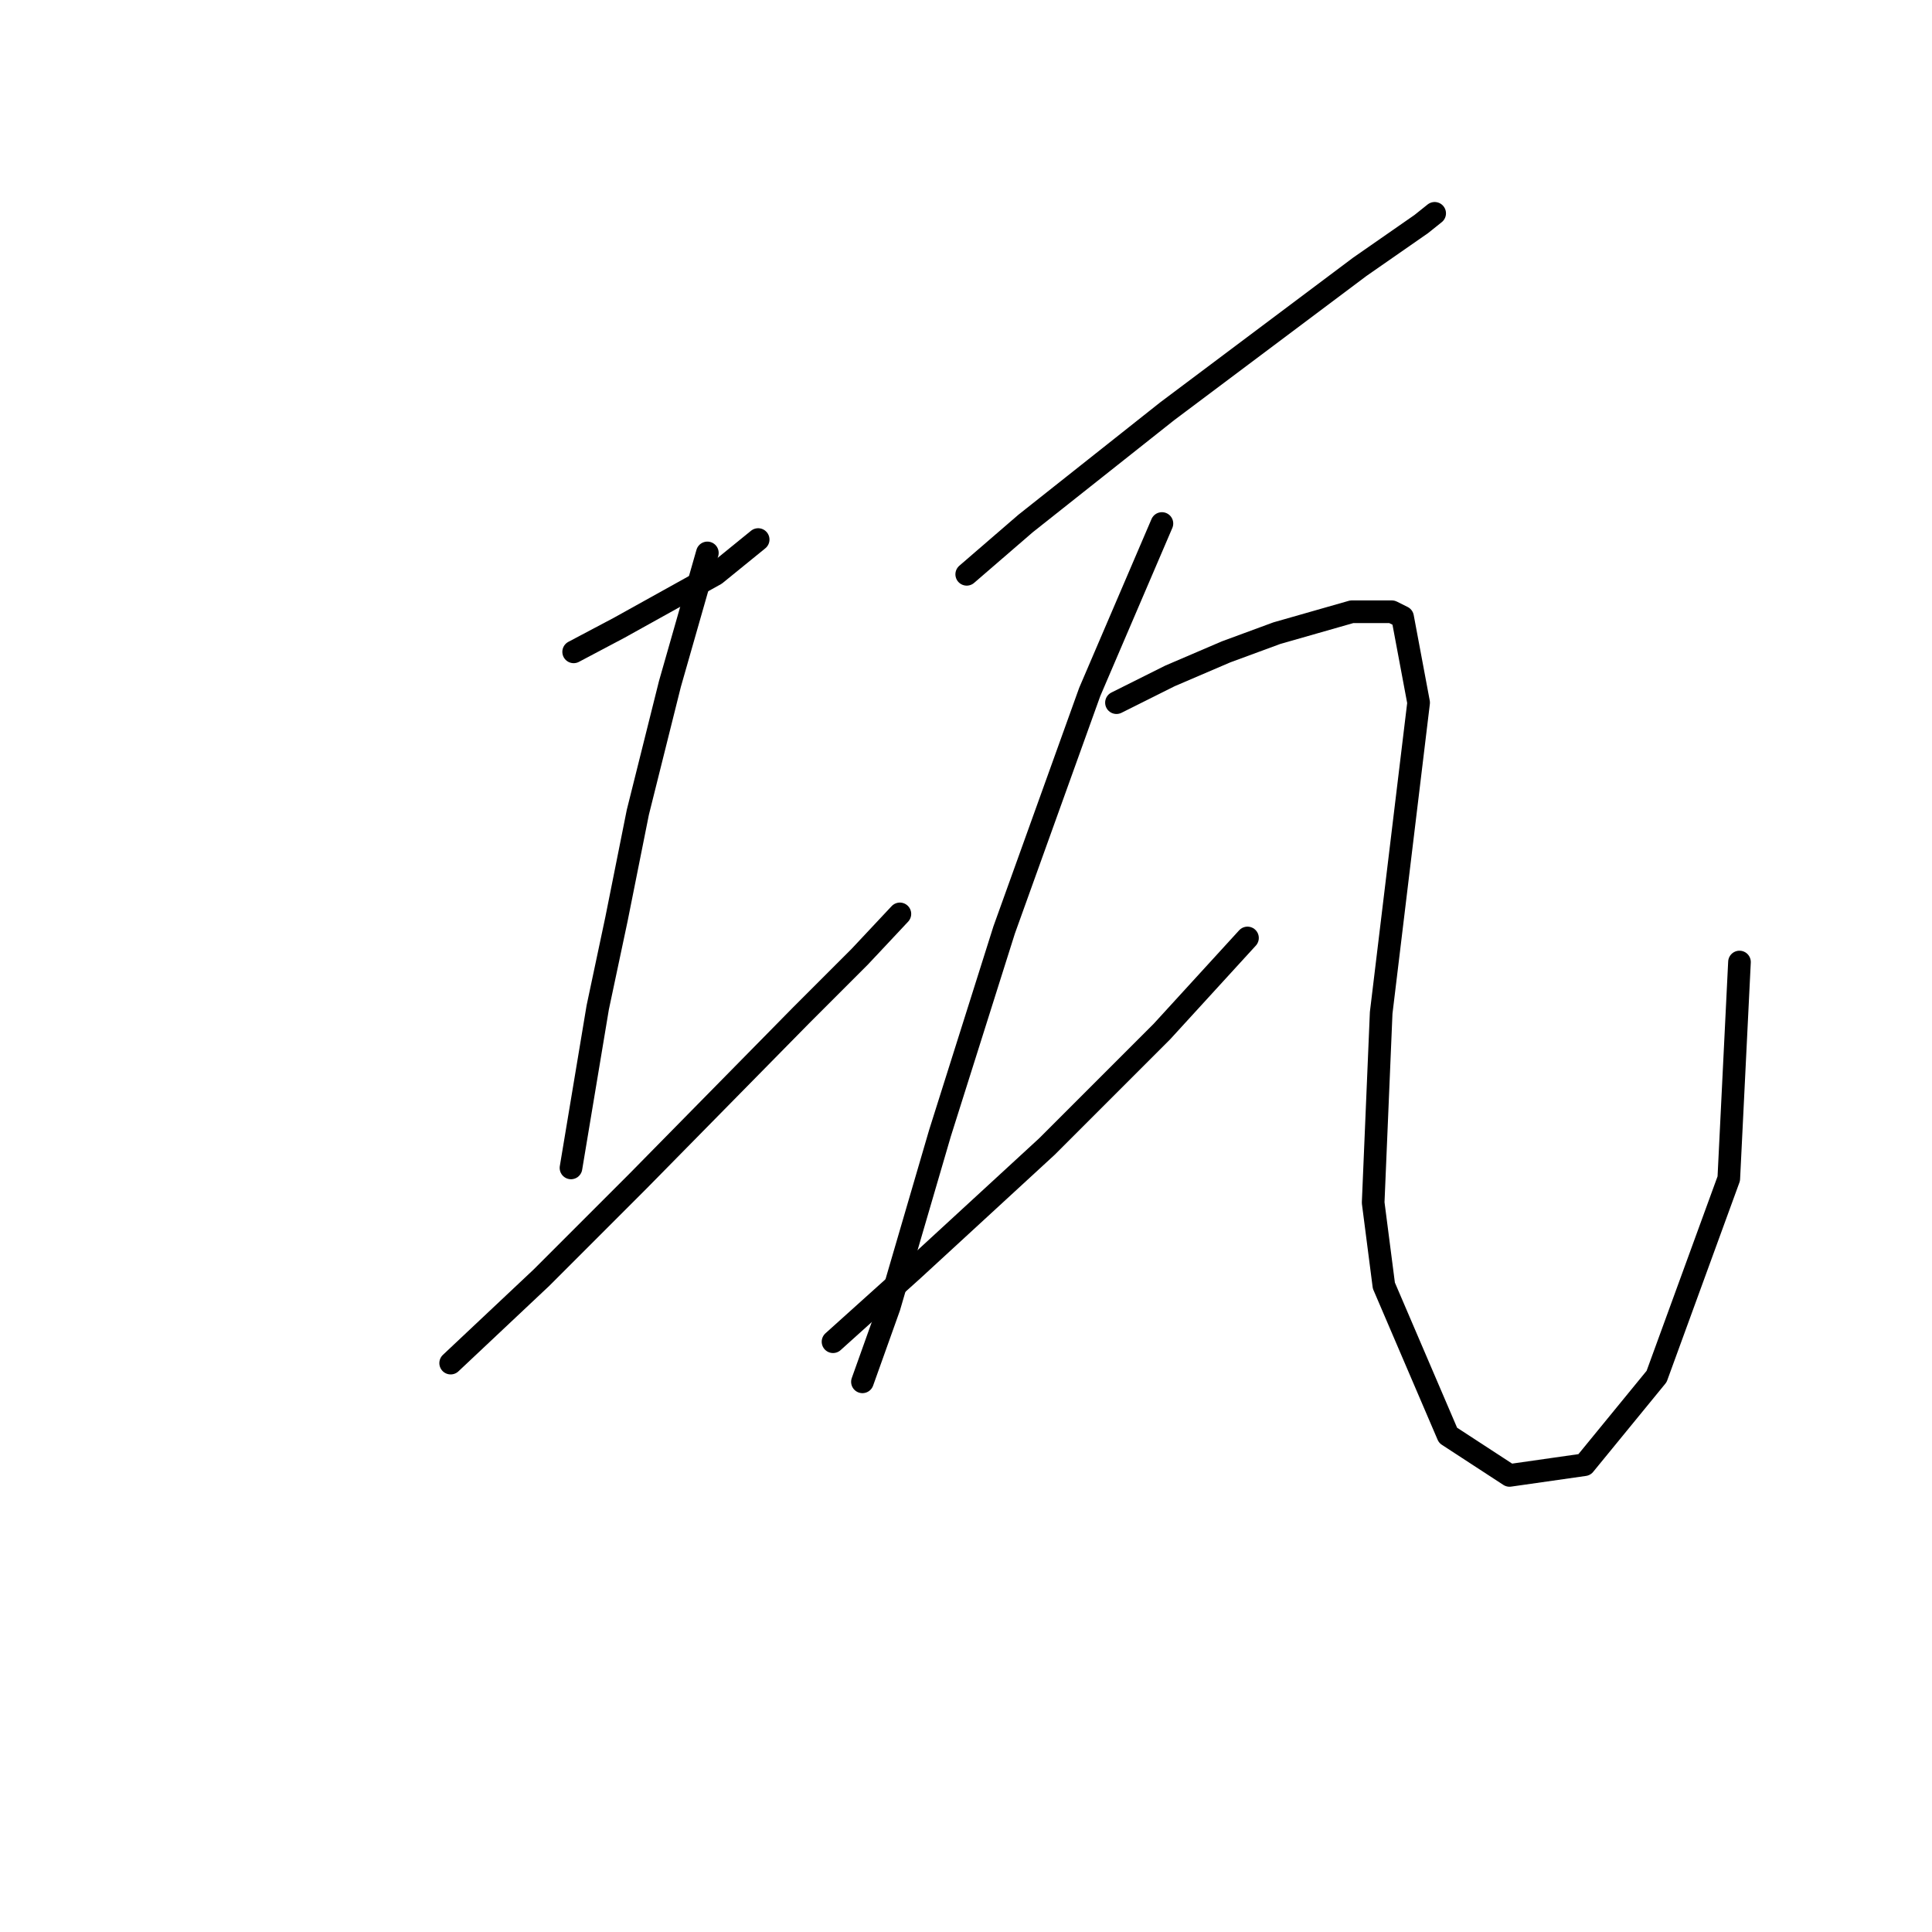 <?xml version="1.0" standalone="no"?>
    <svg width="256" height="256" xmlns="http://www.w3.org/2000/svg" version="1.1">
    <polyline stroke="black" stroke-width="3" stroke-linecap="round" fill="transparent" stroke-linejoin="round" points="76.013 86.374 82.037 83.186 88.414 79.643 94.792 76.099 100.46 71.493 100.46 71.493 " />
        <polyline stroke="black" stroke-width="3" stroke-linecap="round" fill="transparent" stroke-linejoin="round" points="93.729 73.265 88.768 90.626 84.517 107.633 81.682 121.805 79.202 133.497 75.659 154.755 75.659 154.755 " />
        <polyline stroke="black" stroke-width="3" stroke-linecap="round" fill="transparent" stroke-linejoin="round" points="59.715 180.619 71.762 169.282 84.517 156.527 106.129 134.56 113.924 126.765 119.239 121.096 119.239 121.096 " />
        <polyline stroke="black" stroke-width="3" stroke-linecap="round" fill="transparent" stroke-linejoin="round" points="128.096 76.099 135.891 69.368 154.669 54.487 164.59 47.046 180.179 35.354 188.328 29.686 190.1 28.268 190.1 28.268 " />
        <polyline stroke="black" stroke-width="3" stroke-linecap="round" fill="transparent" stroke-linejoin="round" points="153.96 69.368 144.394 91.689 133.056 123.222 124.553 150.149 117.821 173.179 114.278 183.1 114.278 183.1 " />
        <polyline stroke="black" stroke-width="3" stroke-linecap="round" fill="transparent" stroke-linejoin="round" points="110.381 177.785 121.01 168.219 129.868 160.07 138.725 151.921 153.96 136.686 165.298 124.285 165.298 124.285 " />
        <polyline stroke="black" stroke-width="3" stroke-linecap="round" fill="transparent" stroke-linejoin="round" points="147.937 93.106 155.023 89.563 162.464 86.374 169.196 83.894 179.116 81.06 184.431 81.06 185.848 81.768 187.974 93.106 183.013 134.205 181.951 159.361 183.368 170.345 191.871 190.186 200.02 195.5 209.941 194.083 219.507 182.391 229.073 156.172 230.49 127.474 230.49 127.474 " />
        </svg>